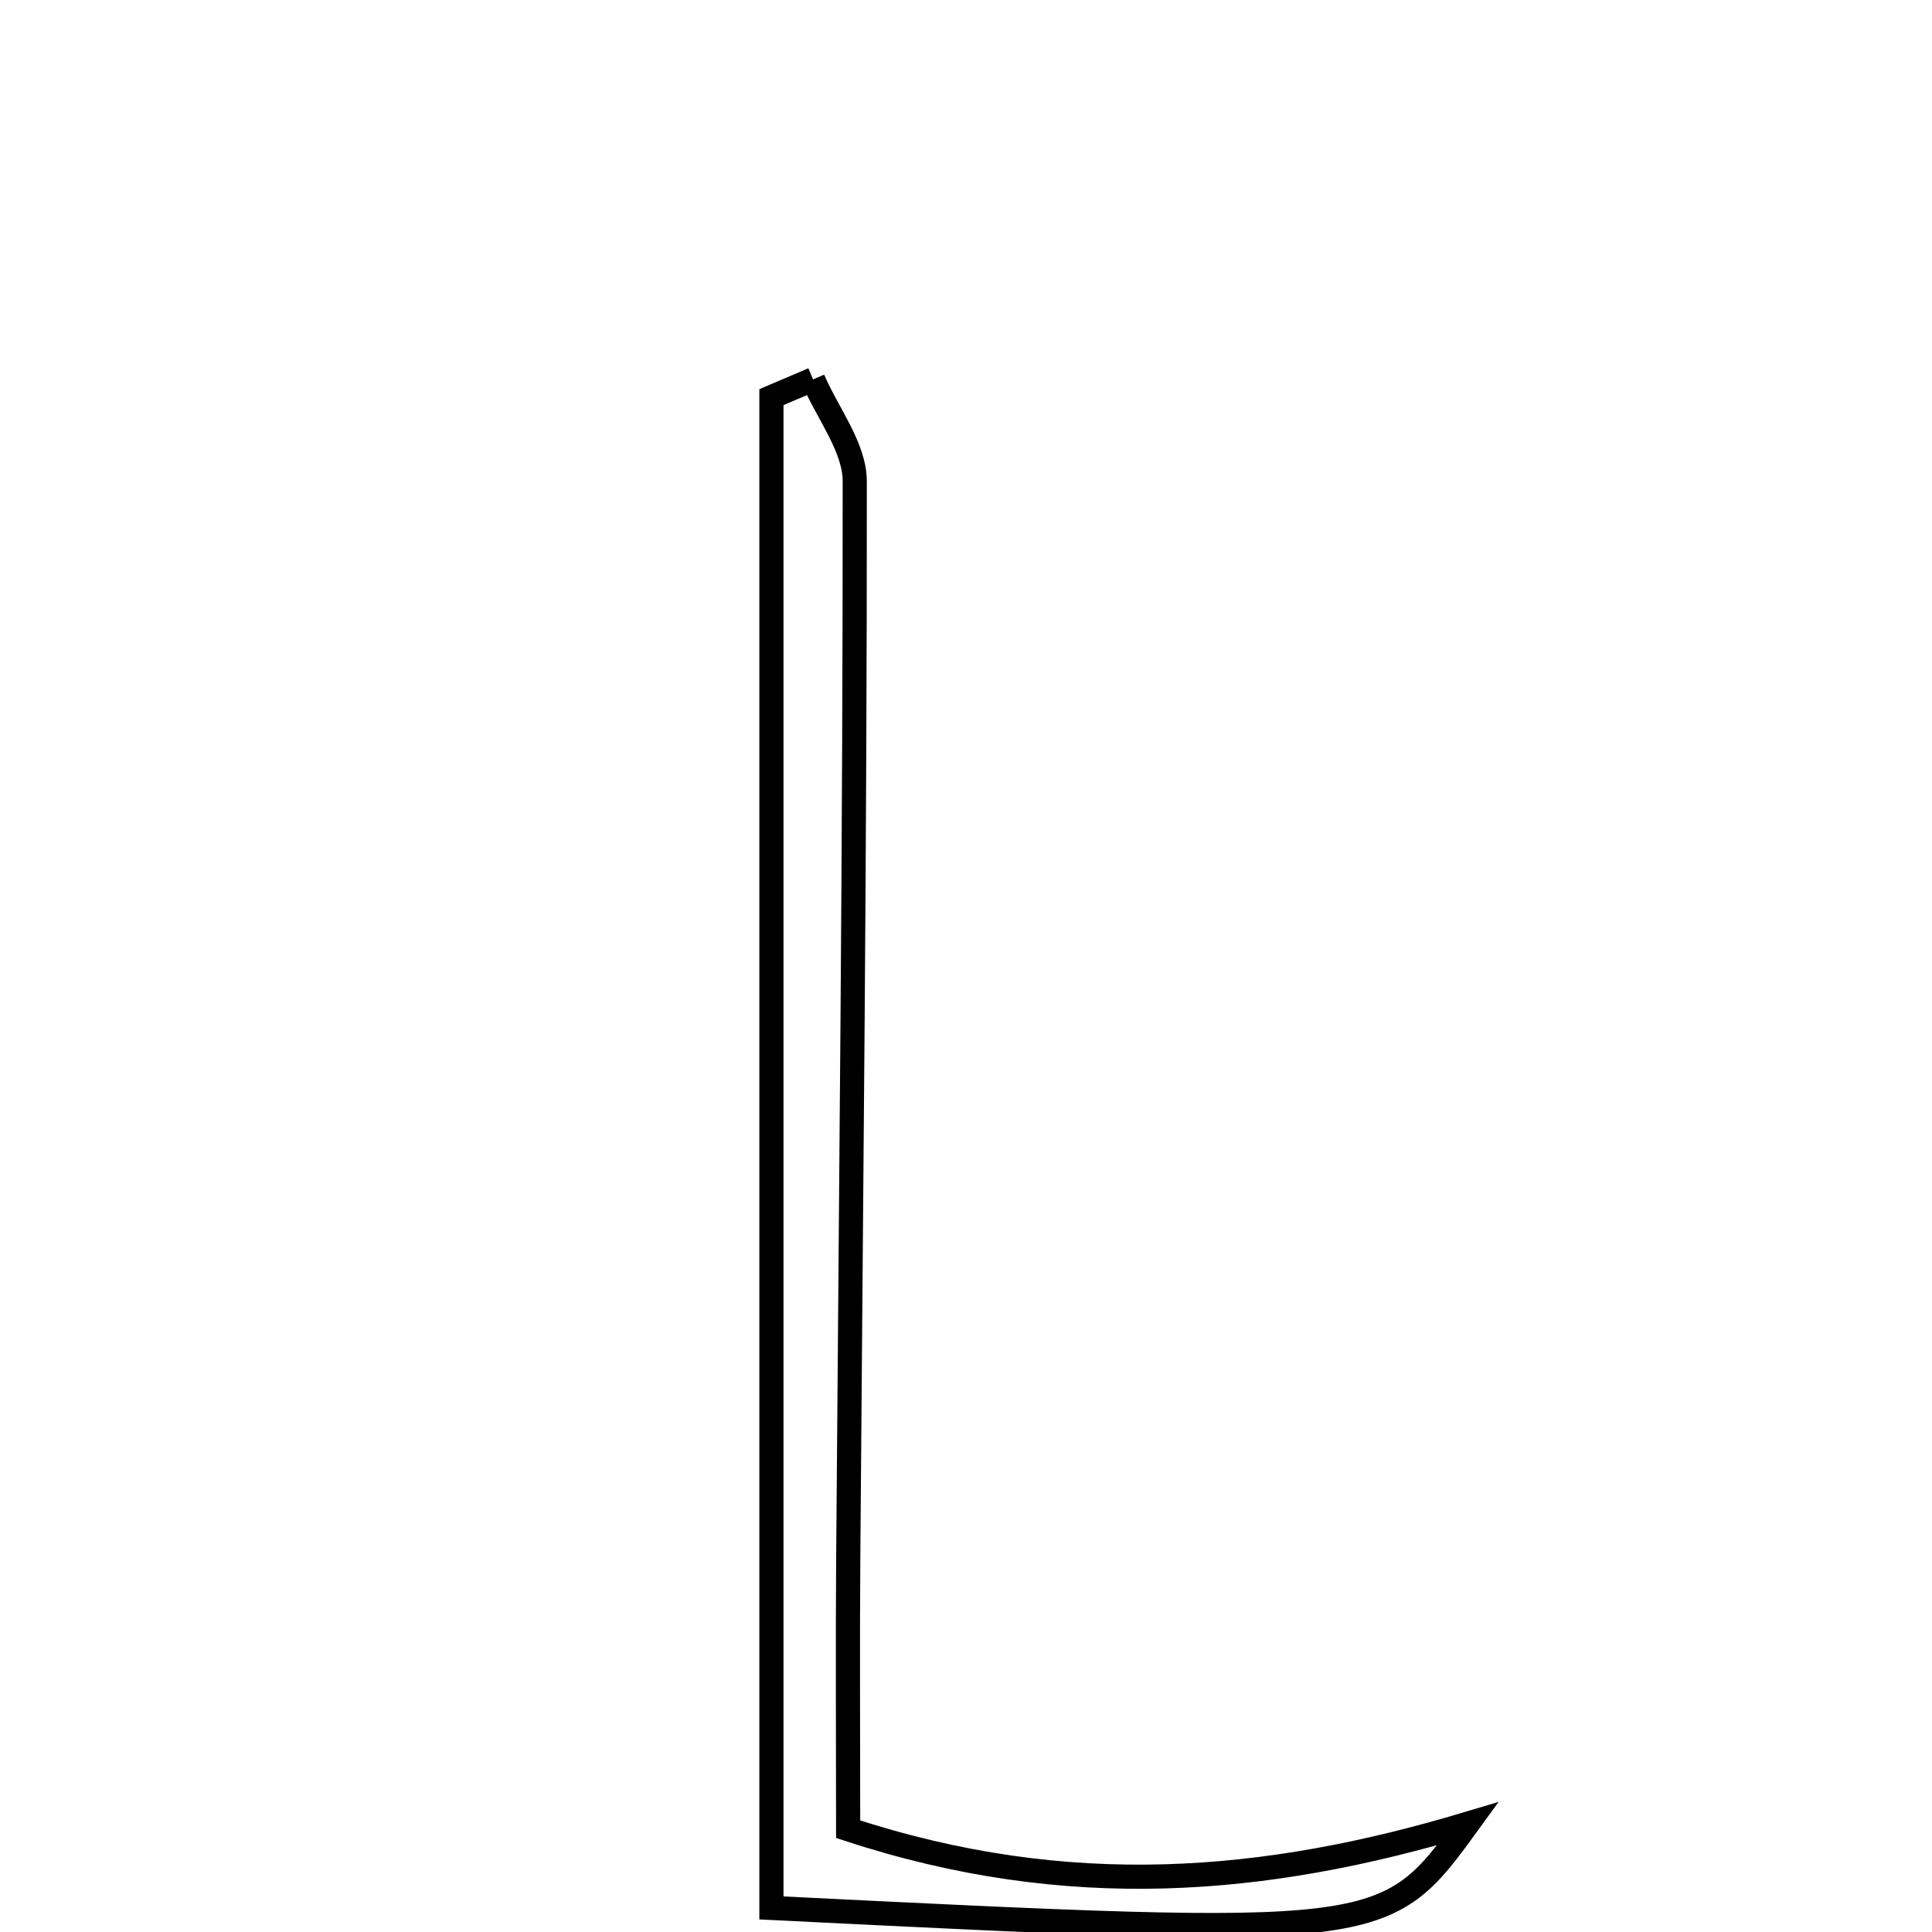 <svg xmlns="http://www.w3.org/2000/svg" viewBox="0.0 0.0 24.0 24.0" height="200px" width="200px"><path fill="none" stroke="black" stroke-width=".3" stroke-opacity="1.0"  filling="0" d="M10.1 4.713 C10.28 5.134 10.617 5.556 10.618 5.977 C10.621 10.443 10.57 14.909 10.537 19.376 C10.529 20.454 10.536 21.533 10.536 22.723 C13.274 23.623 15.721 23.408 18.234 22.655 C17.2 24.078 17.2 24.078 9.583 23.701 C9.583 17.454 9.583 11.193 9.583 4.933 C9.755 4.859 9.927 4.786 10.1 4.713"></path></svg>